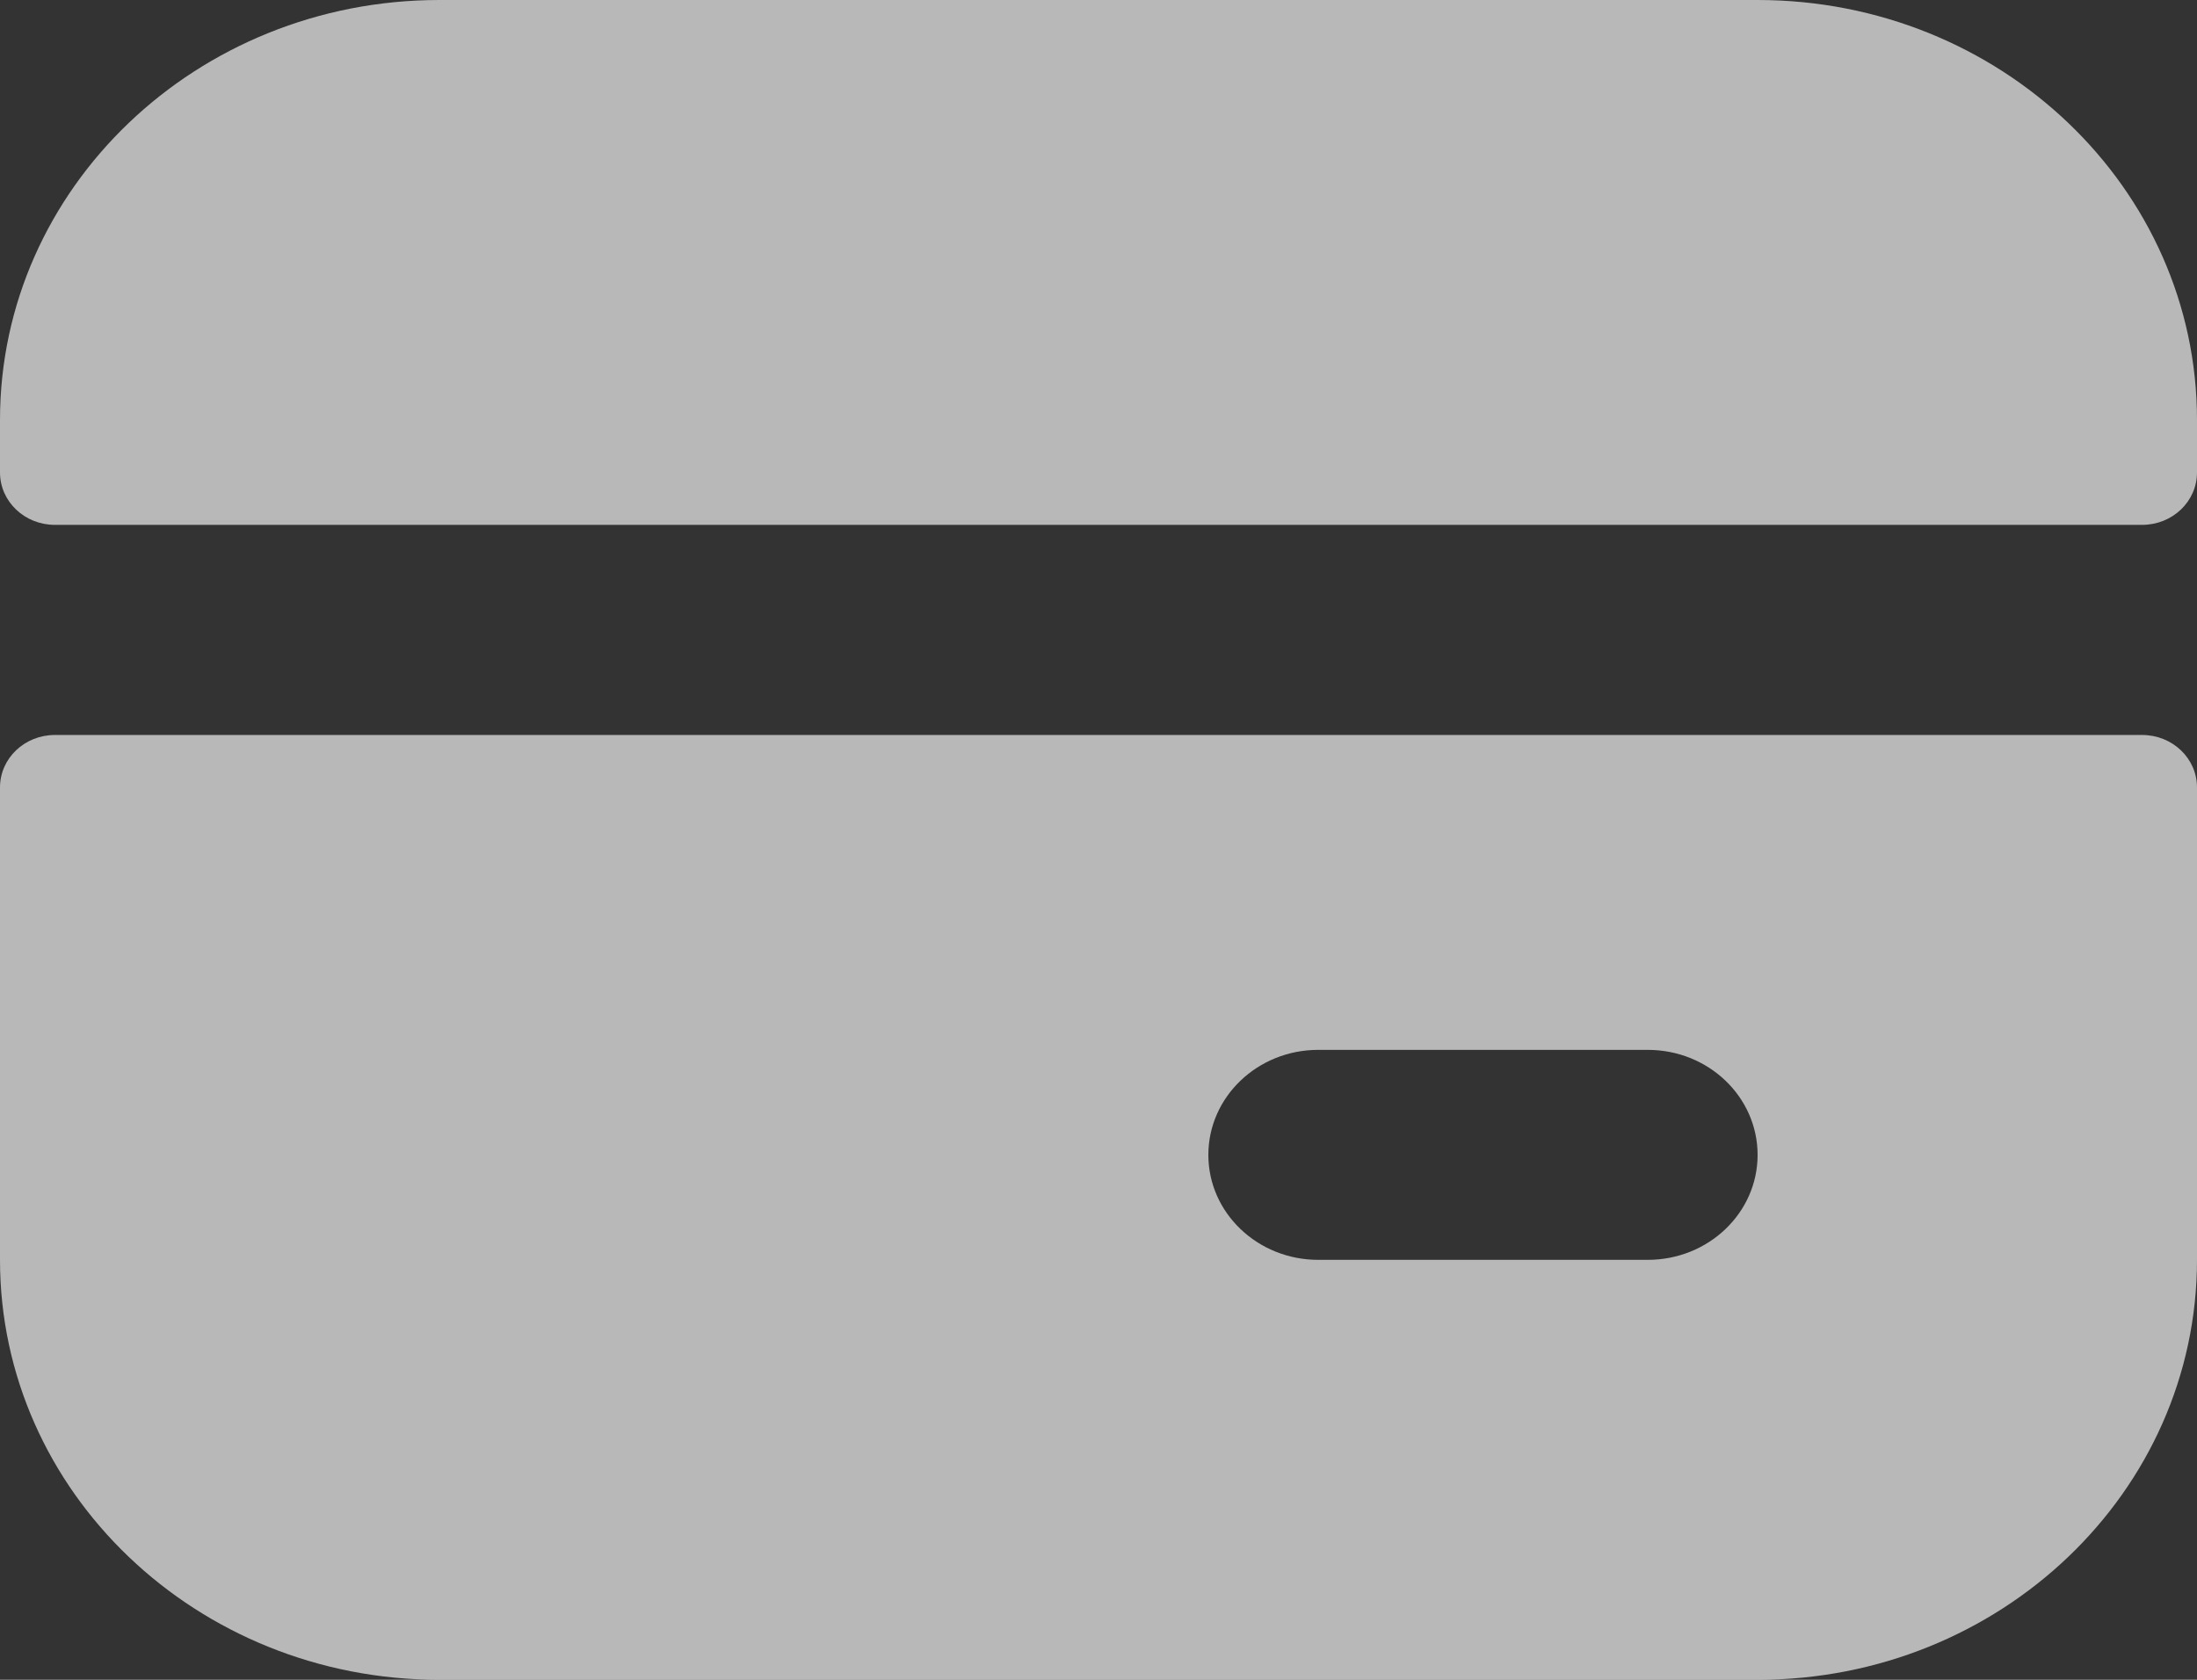 <svg width="17" height="13" viewBox="0 0 17 13" fill="none" xmlns="http://www.w3.org/2000/svg">
<rect x="0" y="0" width="17" height="13" fill="#333333" stroke="none"/>
<path opacity="0.65" fill-rule="evenodd" clip-rule="evenodd" d="M0 3.25C0 1.455 1.522 0 3.4 0H13.6C15.478 0 17 1.455 17 3.25V3.656C17 3.881 16.81 4.062 16.575 4.062H0.425C0.19 4.062 0 3.881 0 3.656V3.25ZM0.425 5.688C0.19 5.688 0 5.869 0 6.094V9.75C0 11.545 1.522 13 3.4 13H13.6C15.478 13 17 11.545 17 9.75V6.094C17 5.869 16.81 5.688 16.575 5.688H0.425ZM9.35 8.938C9.35 8.489 9.731 8.125 10.2 8.125H12.75C13.22 8.125 13.6 8.489 13.6 8.938C13.6 9.386 13.22 9.75 12.75 9.75H10.2C9.731 9.75 9.35 9.386 9.35 8.938Z" fill="white"/>
</svg>
